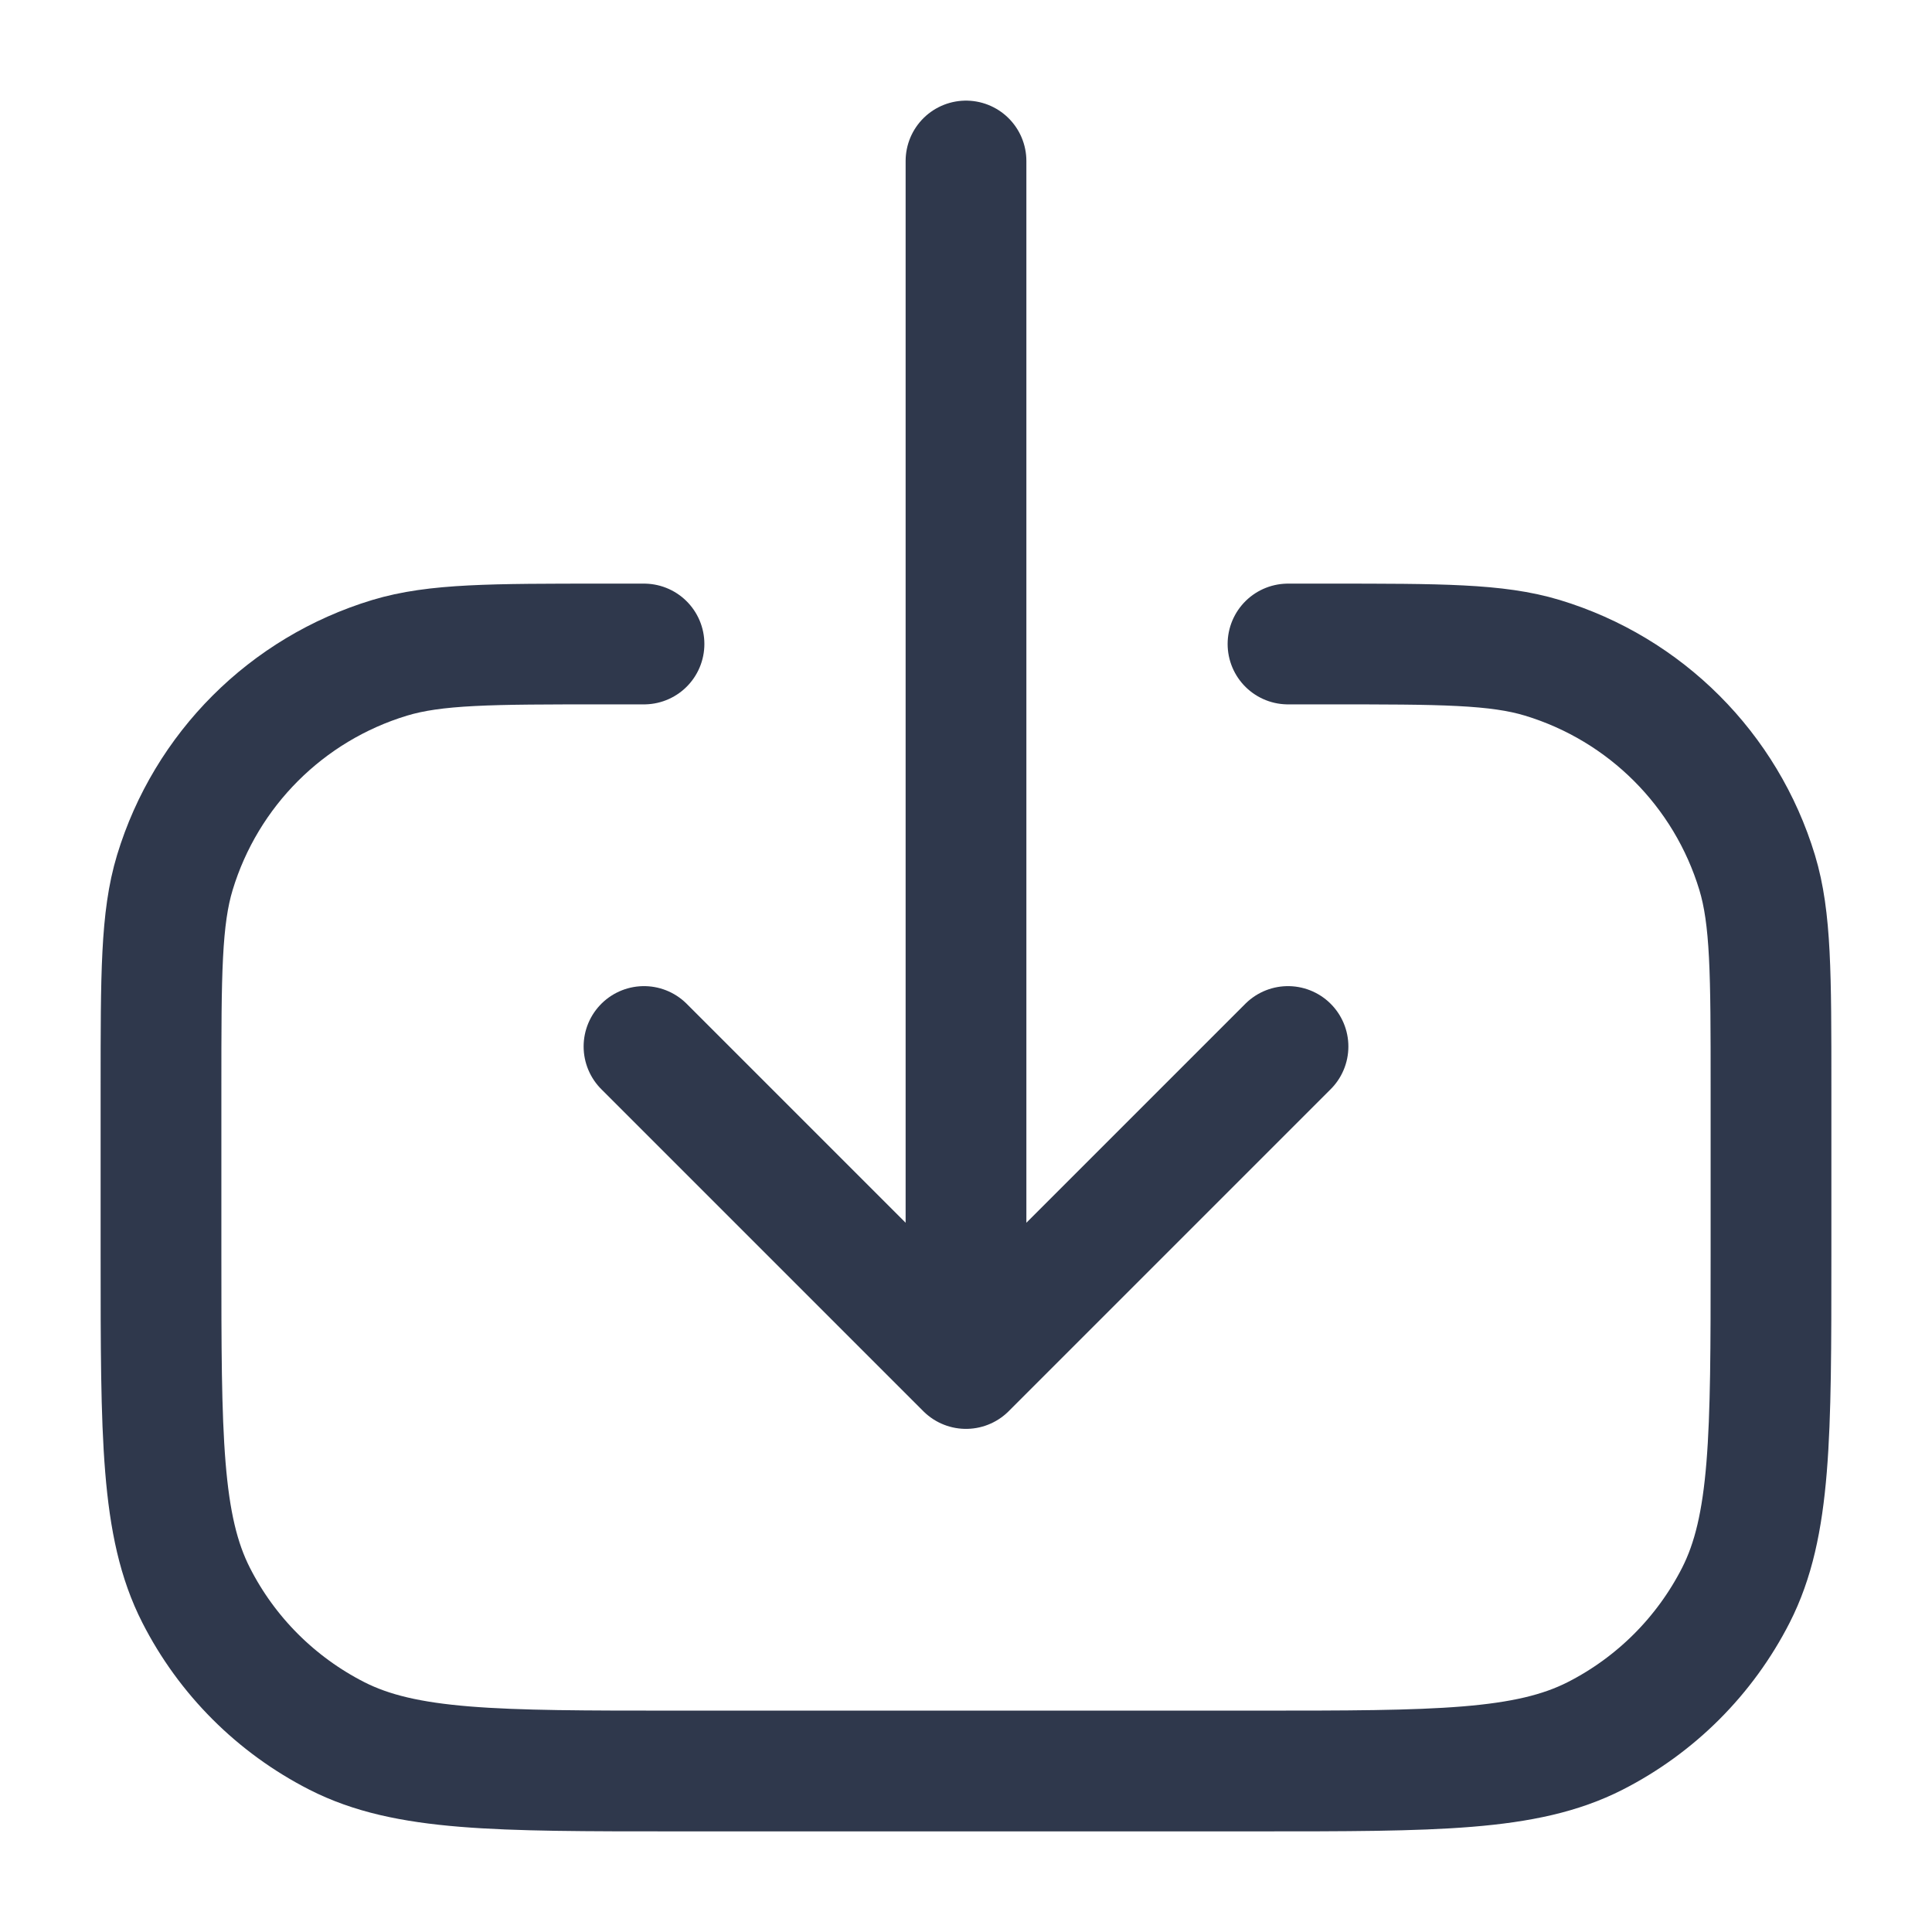 <svg width="24" height="24" viewBox="0 0 24 24" fill="none" xmlns="http://www.w3.org/2000/svg">
<path d="M16 8L16.5 8V8C17.896 8 18.593 8 19.161 8.172C20.44 8.56 21.44 9.56 21.828 10.839C22 11.407 22 12.104 22 13.5V15.6C22 17.84 22 18.96 21.564 19.816C21.18 20.569 20.569 21.18 19.816 21.564C18.96 22 17.84 22 15.6 22L8.4 22C6.16 22 5.04 22 4.184 21.564C3.431 21.18 2.819 20.569 2.436 19.816C2 18.96 2 17.84 2 15.6L2 13.5C2 12.104 2 11.407 2.172 10.839C2.56 9.56 3.56 8.56 4.839 8.172C5.407 8 6.104 8 7.5 8V8L8 8M12 2V17M12 17L16 13M12 17L8 13" stroke="#2F384C" stroke-width="1.5" stroke-linecap="round" stroke-linejoin="round"/>
</svg>
